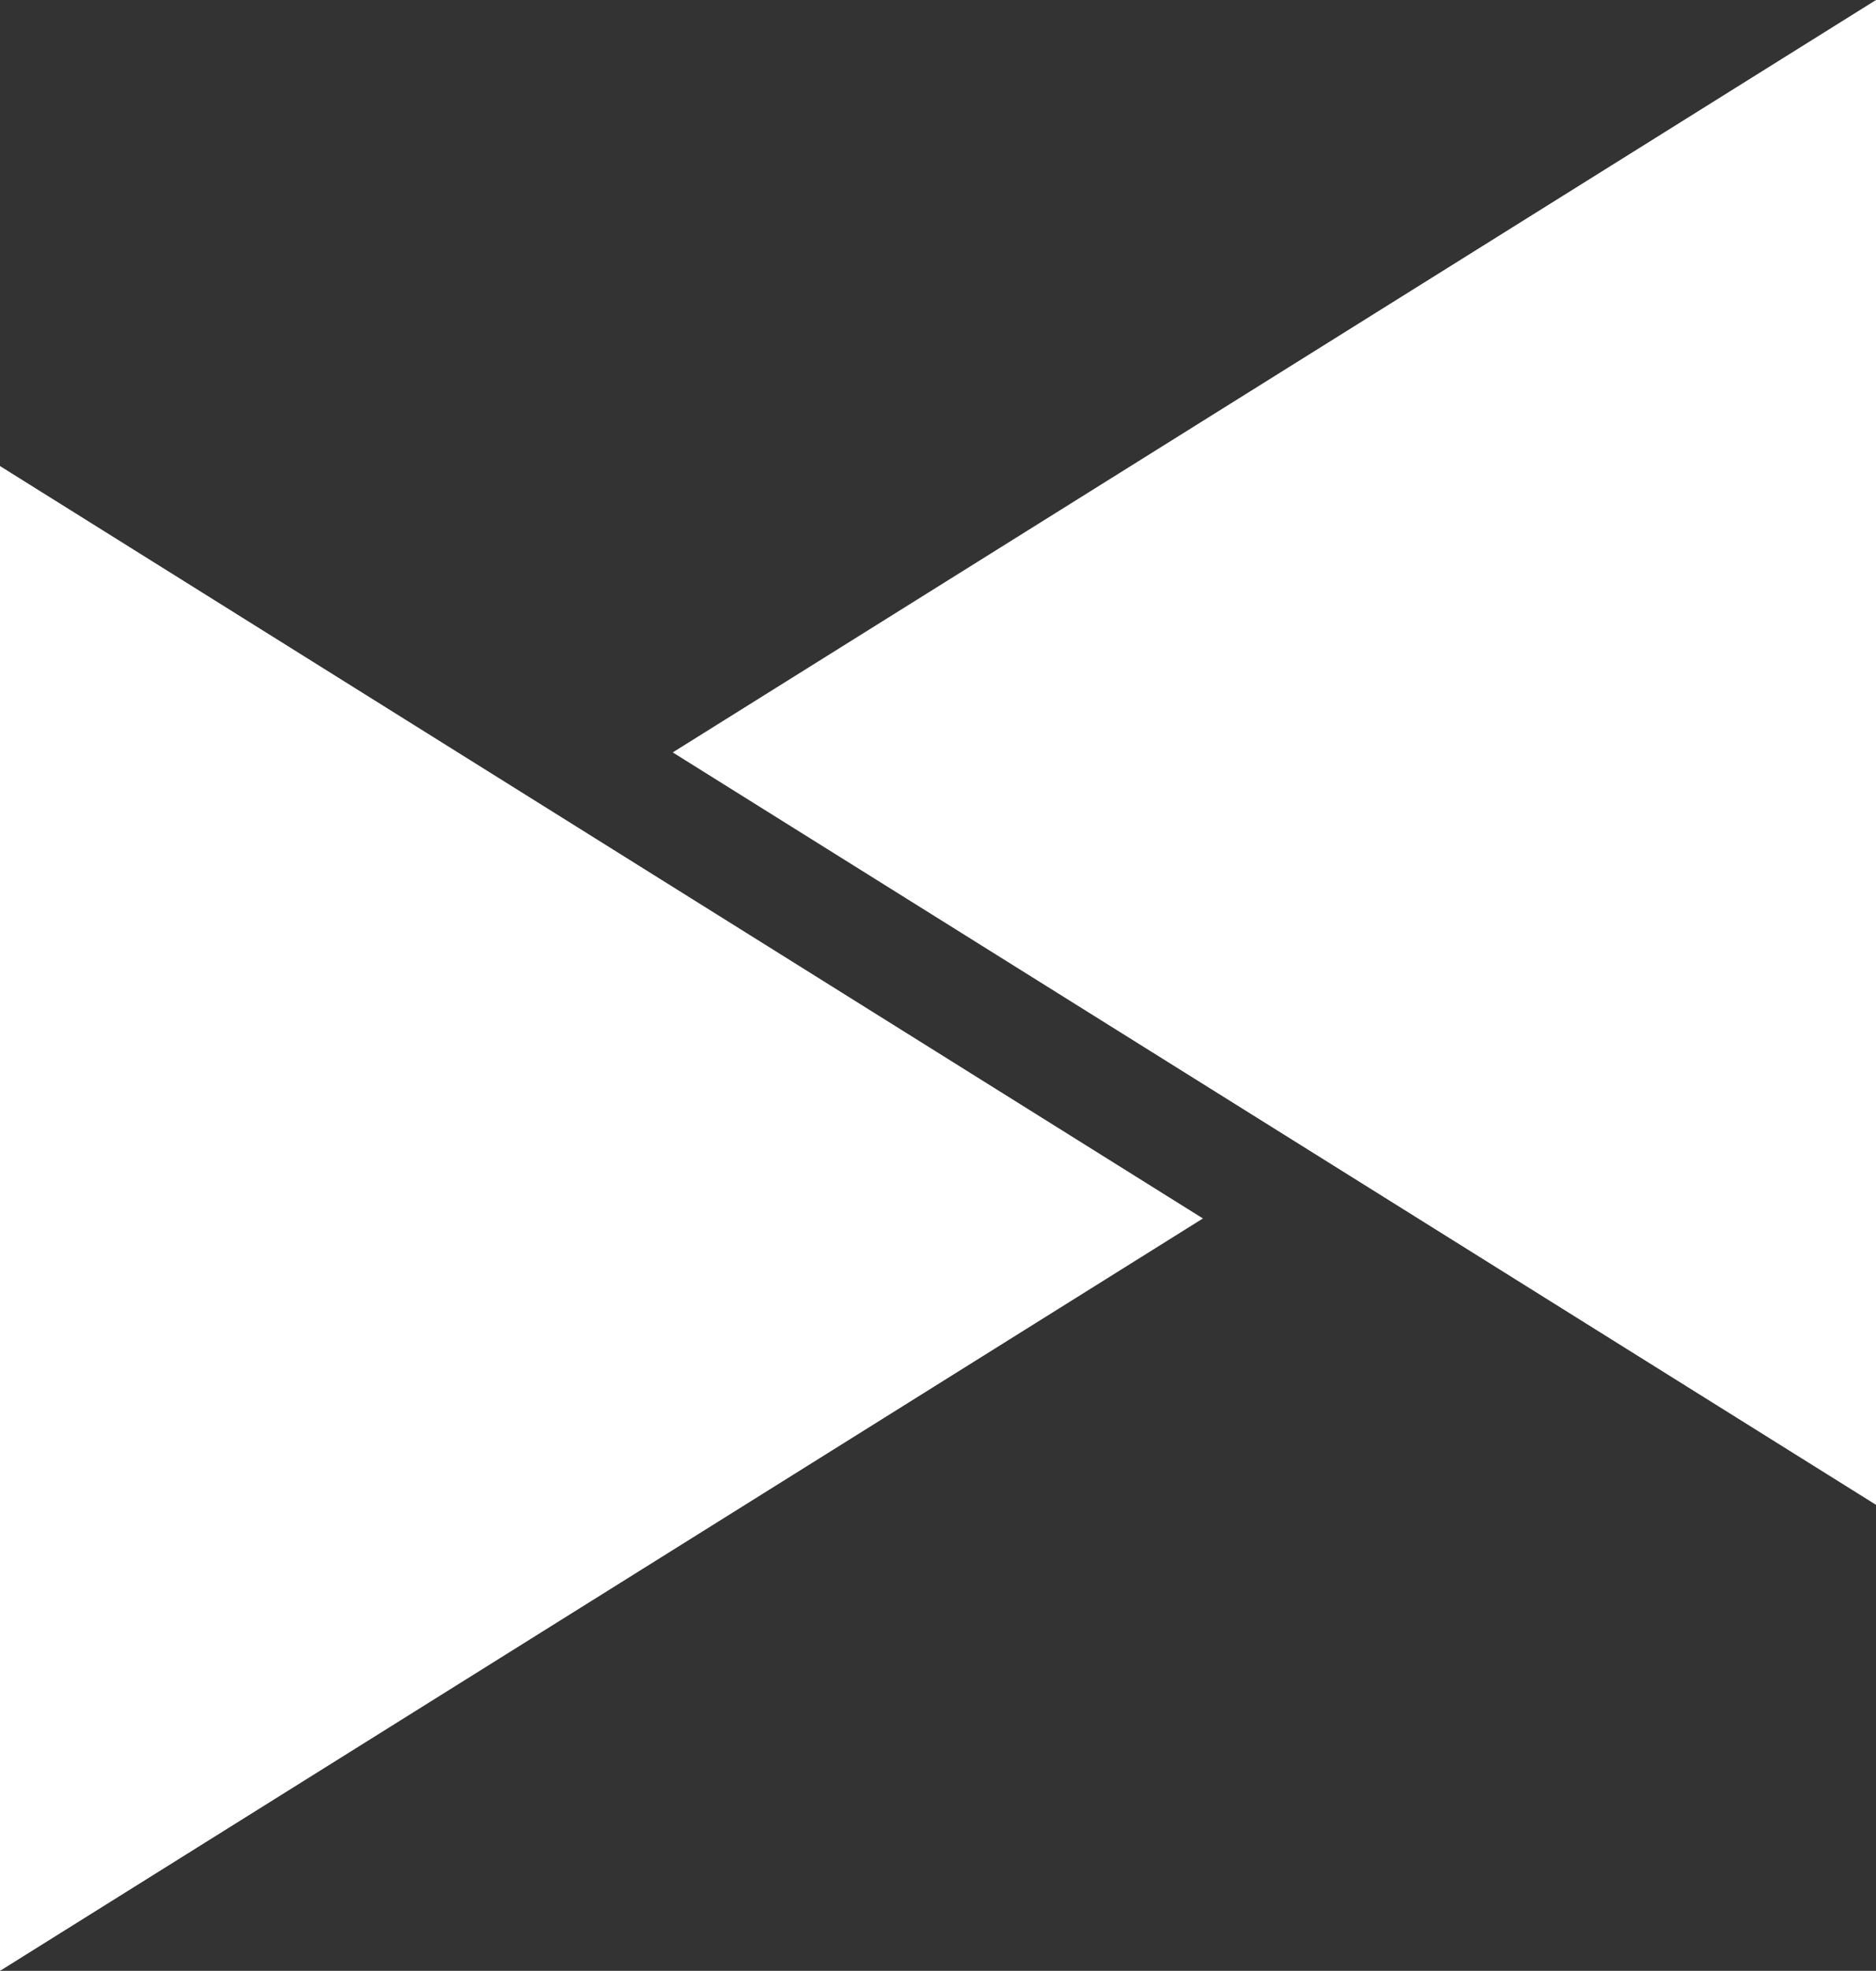 <?xml version="1.0" encoding="utf-8"?>
<!-- Generator: Adobe Illustrator 15.0.2, SVG Export Plug-In . SVG Version: 6.00 Build 0)  -->
<!DOCTYPE svg PUBLIC "-//W3C//DTD SVG 1.1//EN" "http://www.w3.org/Graphics/SVG/1.1/DTD/svg11.dtd">
<svg version="1.1" id="Ebene_1" xmlns="http://www.w3.org/2000/svg" xmlns:xlink="http://www.w3.org/1999/xlink" x="0px" y="0px"
	 width="15.962px" height="16.759px" viewBox="0 0 15.962 16.759" enable-background="new 0 0 15.962 16.759" xml:space="preserve">
<rect x="0" y="0" width="15.962" height="16.759" fill="#333333" stroke="none"/>
<g>
	<polygon fill="#FFFFFF" points="0,16.759 10.235,10.361 0,3.963 	"/>
	<polygon fill="#FFFFFF" points="5.724,6.398 15.962,12.796 15.962,0 	"/>
</g>
</svg>

